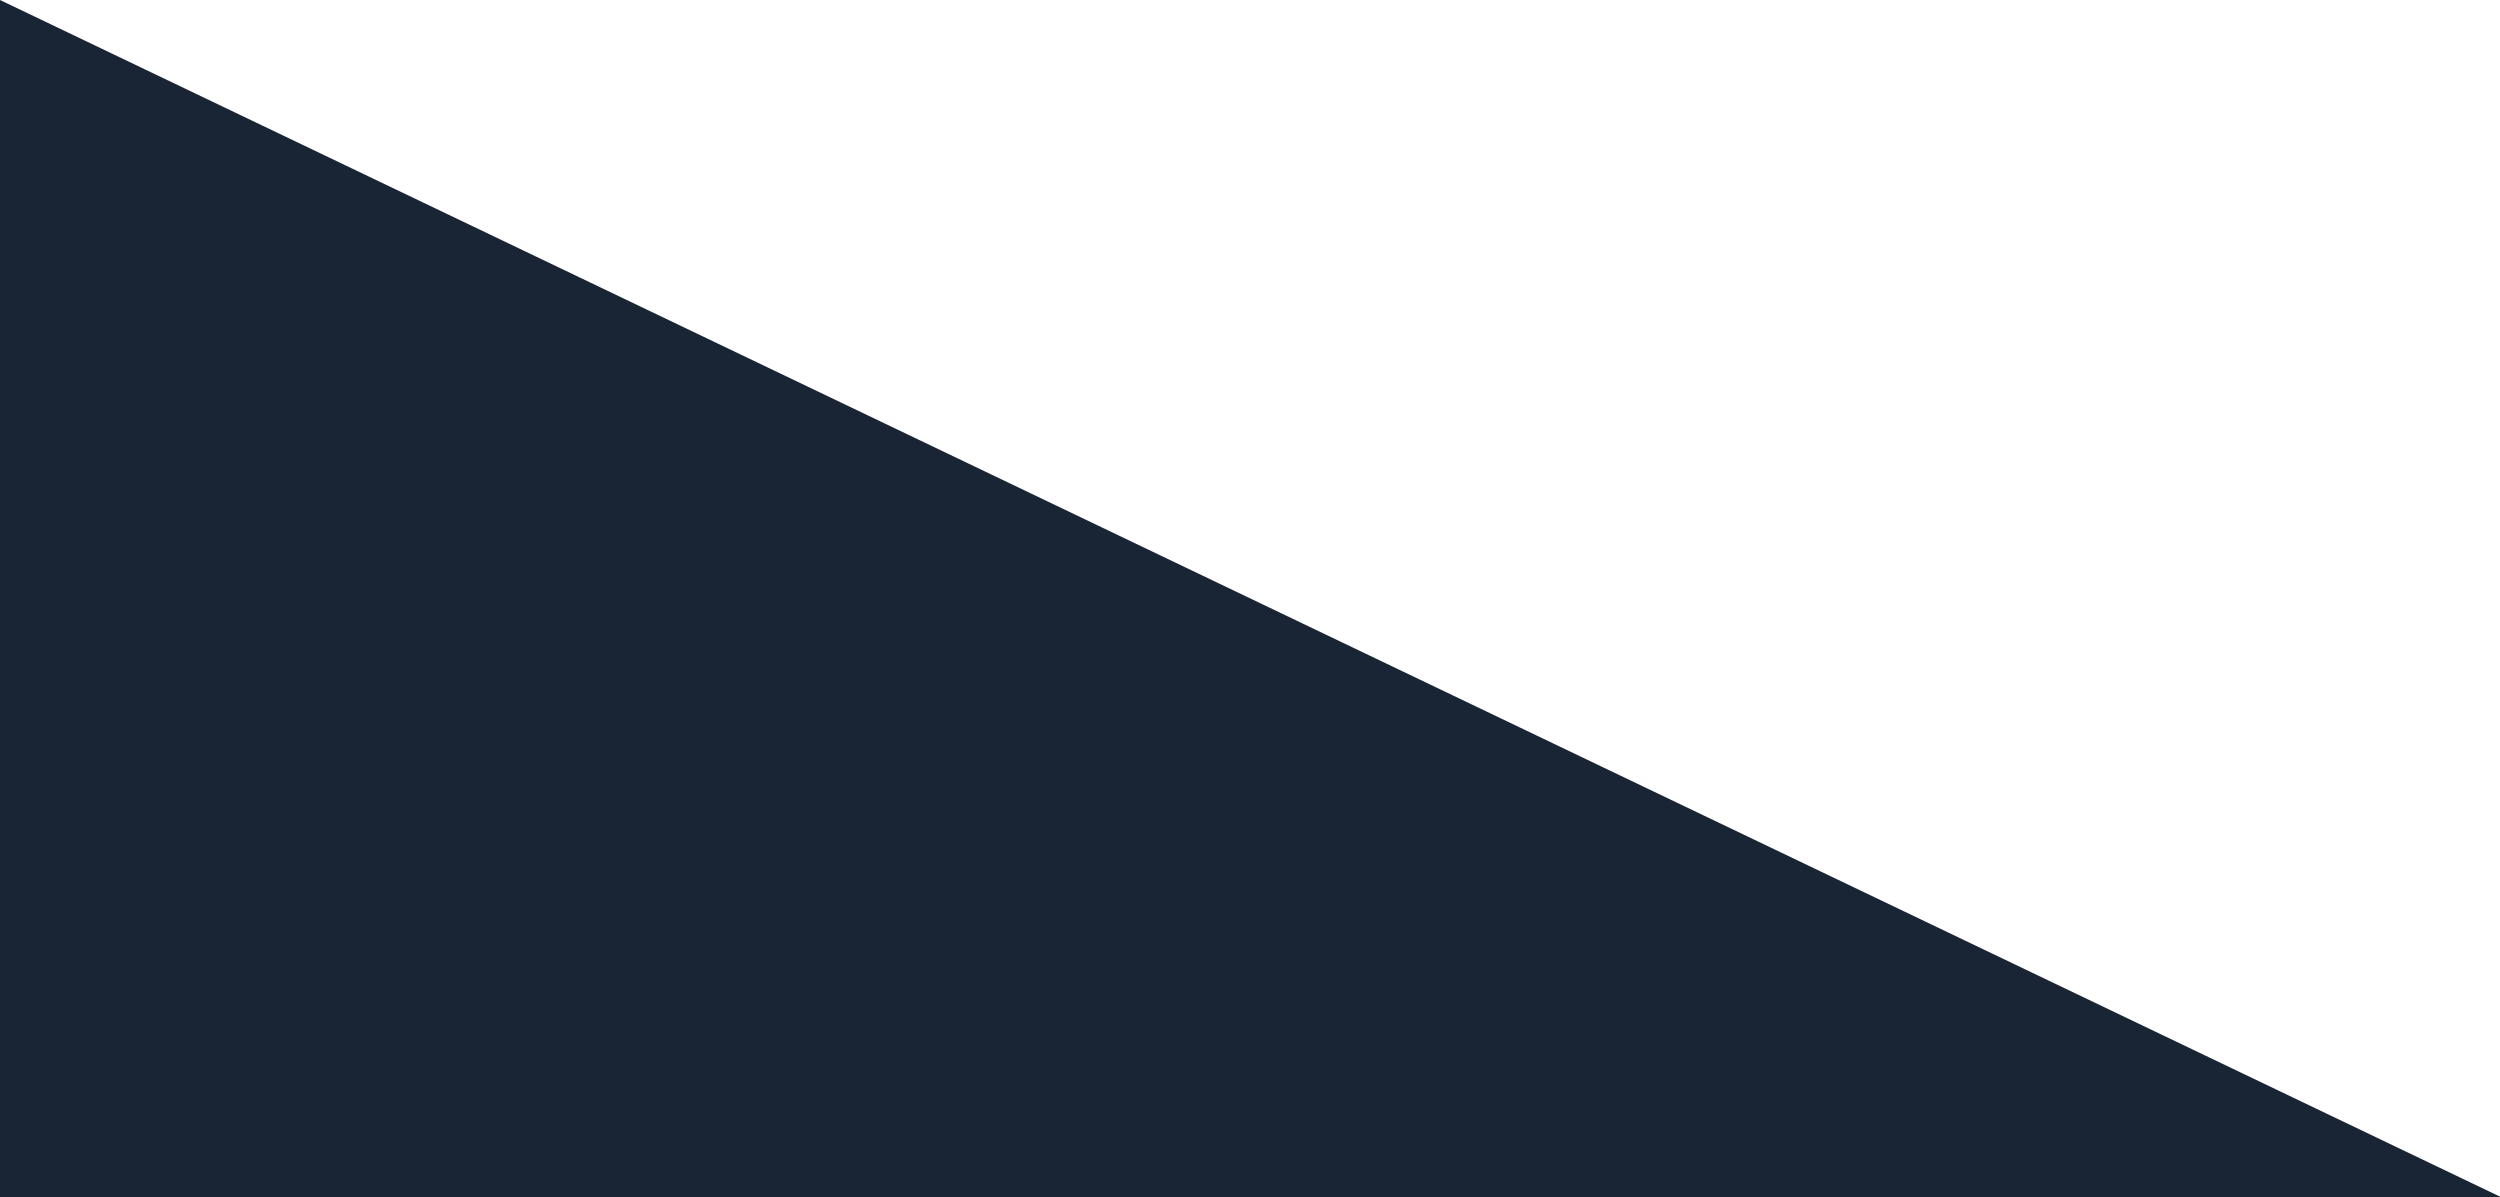 <?xml version="1.0" encoding="UTF-8"?>
<svg width="641px" height="307px" viewBox="0 0 641 307" version="1.1" xmlns="http://www.w3.org/2000/svg" xmlns:xlink="http://www.w3.org/1999/xlink">
    <!-- Generator: Sketch 48.2 (47327) - http://www.bohemiancoding.com/sketch -->
    <title>Page 1</title>
    <desc>Created with Sketch.</desc>
    <defs></defs>
    <g id="Type-Only-Black-+-Black-Button" stroke="none" stroke-width="1" fill="none" fill-rule="evenodd" transform="translate(0, -401)">
        <polygon id="Page-1" fill="#192534" points="0 401 0 708 641 708 641 707.816"></polygon>
    </g>
</svg>